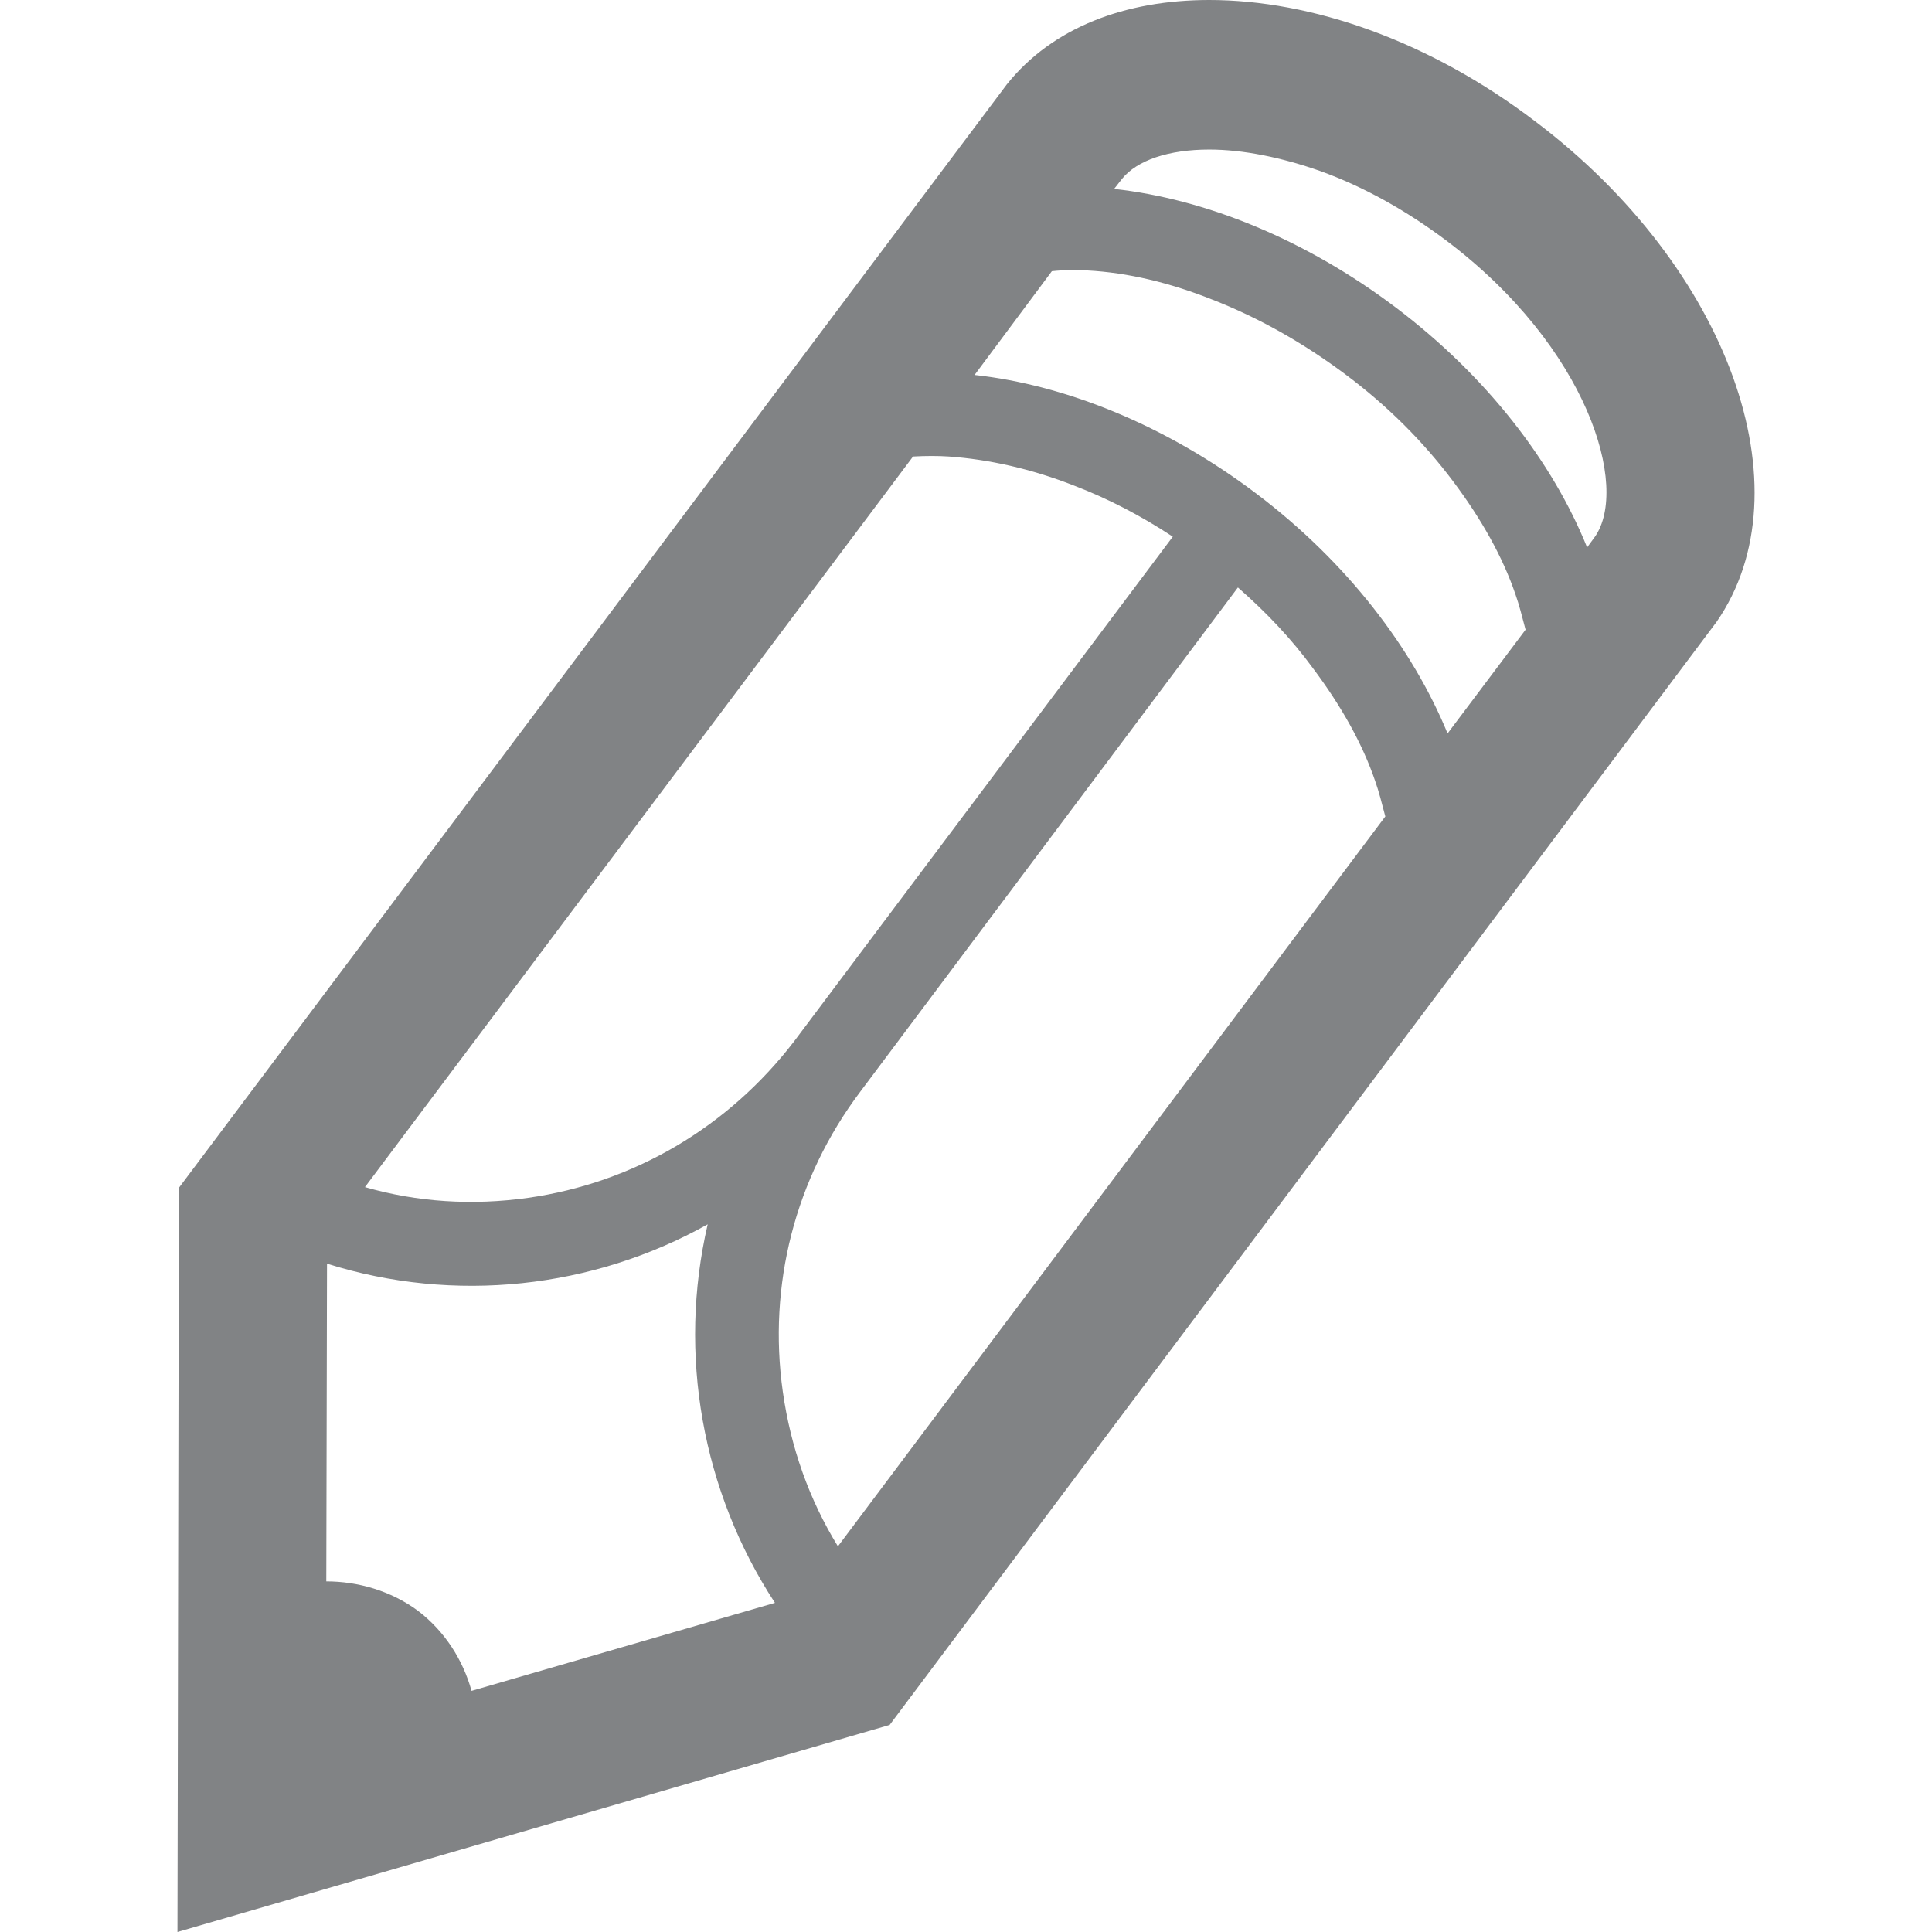 <?xml version="1.0" encoding="utf-8"?>
<!-- Generator: Adobe Illustrator 17.1.0, SVG Export Plug-In . SVG Version: 6.00 Build 0)  -->
<!DOCTYPE svg PUBLIC "-//W3C//DTD SVG 1.1//EN" "http://www.w3.org/Graphics/SVG/1.1/DTD/svg11.dtd">
<svg version="1.1" id="Слой_1" xmlns="http://www.w3.org/2000/svg" xmlns:xlink="http://www.w3.org/1999/xlink" x="0px" y="0px"
	 viewBox="0 0 270 270" enable-background="new 0 0 270 270" xml:space="preserve">
<path id="Livejournal_1_" fill="#818385" d="M24.8,270l99.4-28.9h0.1L239.9,86.9l0,0c12.8-18.5,1.7-49.5-25.3-69.9
	C199.8,5.7,183.3,0,169,0c-11.7,0-21.9,3.8-28.3,11.8l0,0L25,166H25L24.8,270z M45.6,221l0.1-44.4c17.8,5.6,37.1,3.5,53.2-5.5
	c-4.2,18.1-0.8,37.3,9.4,52.9l-42.4,12.3c-1.2-4.3-3.7-8.3-7.5-11.2C54.6,222.3,50,221,45.6,221z M152,37.8
	c5.6,0.3,11.5,1.7,17.5,4.1c6.4,2.5,12.6,6,18.5,10.4s10.9,9.4,15.1,15c3.9,5.2,6.9,10.5,8.7,15.8c0.5,1.4,0.9,3,1.4,4.9l-10.9,14.5
	c-4.9-11.9-14-23.9-26.7-33.5c-12.7-9.6-26.7-15.2-39.4-16.6L147,37.9C148.9,37.7,150.6,37.7,152,37.8z M73.8,167.4
	c-7.8,1.1-15.5,0.6-22.8-1.5l76.6-102.1c1.8-0.1,3.5-0.1,5,0c5.6,0.4,11.5,1.7,17.6,4.1c4.7,1.8,9.3,4.2,13.7,7.1l-52.9,70.5
	C101.8,157.5,88.6,165.3,73.8,167.4z M117.1,216.1c-4-6.5-6.6-13.8-7.7-21.6c-2.1-14.9,1.7-29.8,10.8-41.9l0,0l52.8-70.5
	c4,3.5,7.5,7.2,10.5,11.3c3.9,5.2,6.9,10.5,8.7,15.8c0.5,1.4,0.9,3,1.4,4.9L117.1,216.1z M222.9,75l-1.1,1.5
	c-4.8-11.9-14-23.9-26.7-33.5c-12.7-9.6-26.7-15.2-39.4-16.6l1.1-1.4c2.1-2.6,6.5-4.1,12.2-4.1c4.7,0,10.1,1.1,15.5,3
	c6.1,2.2,12,5.5,17.6,9.7C222,48.6,227.7,68.1,222.9,75z"/>
</svg>
